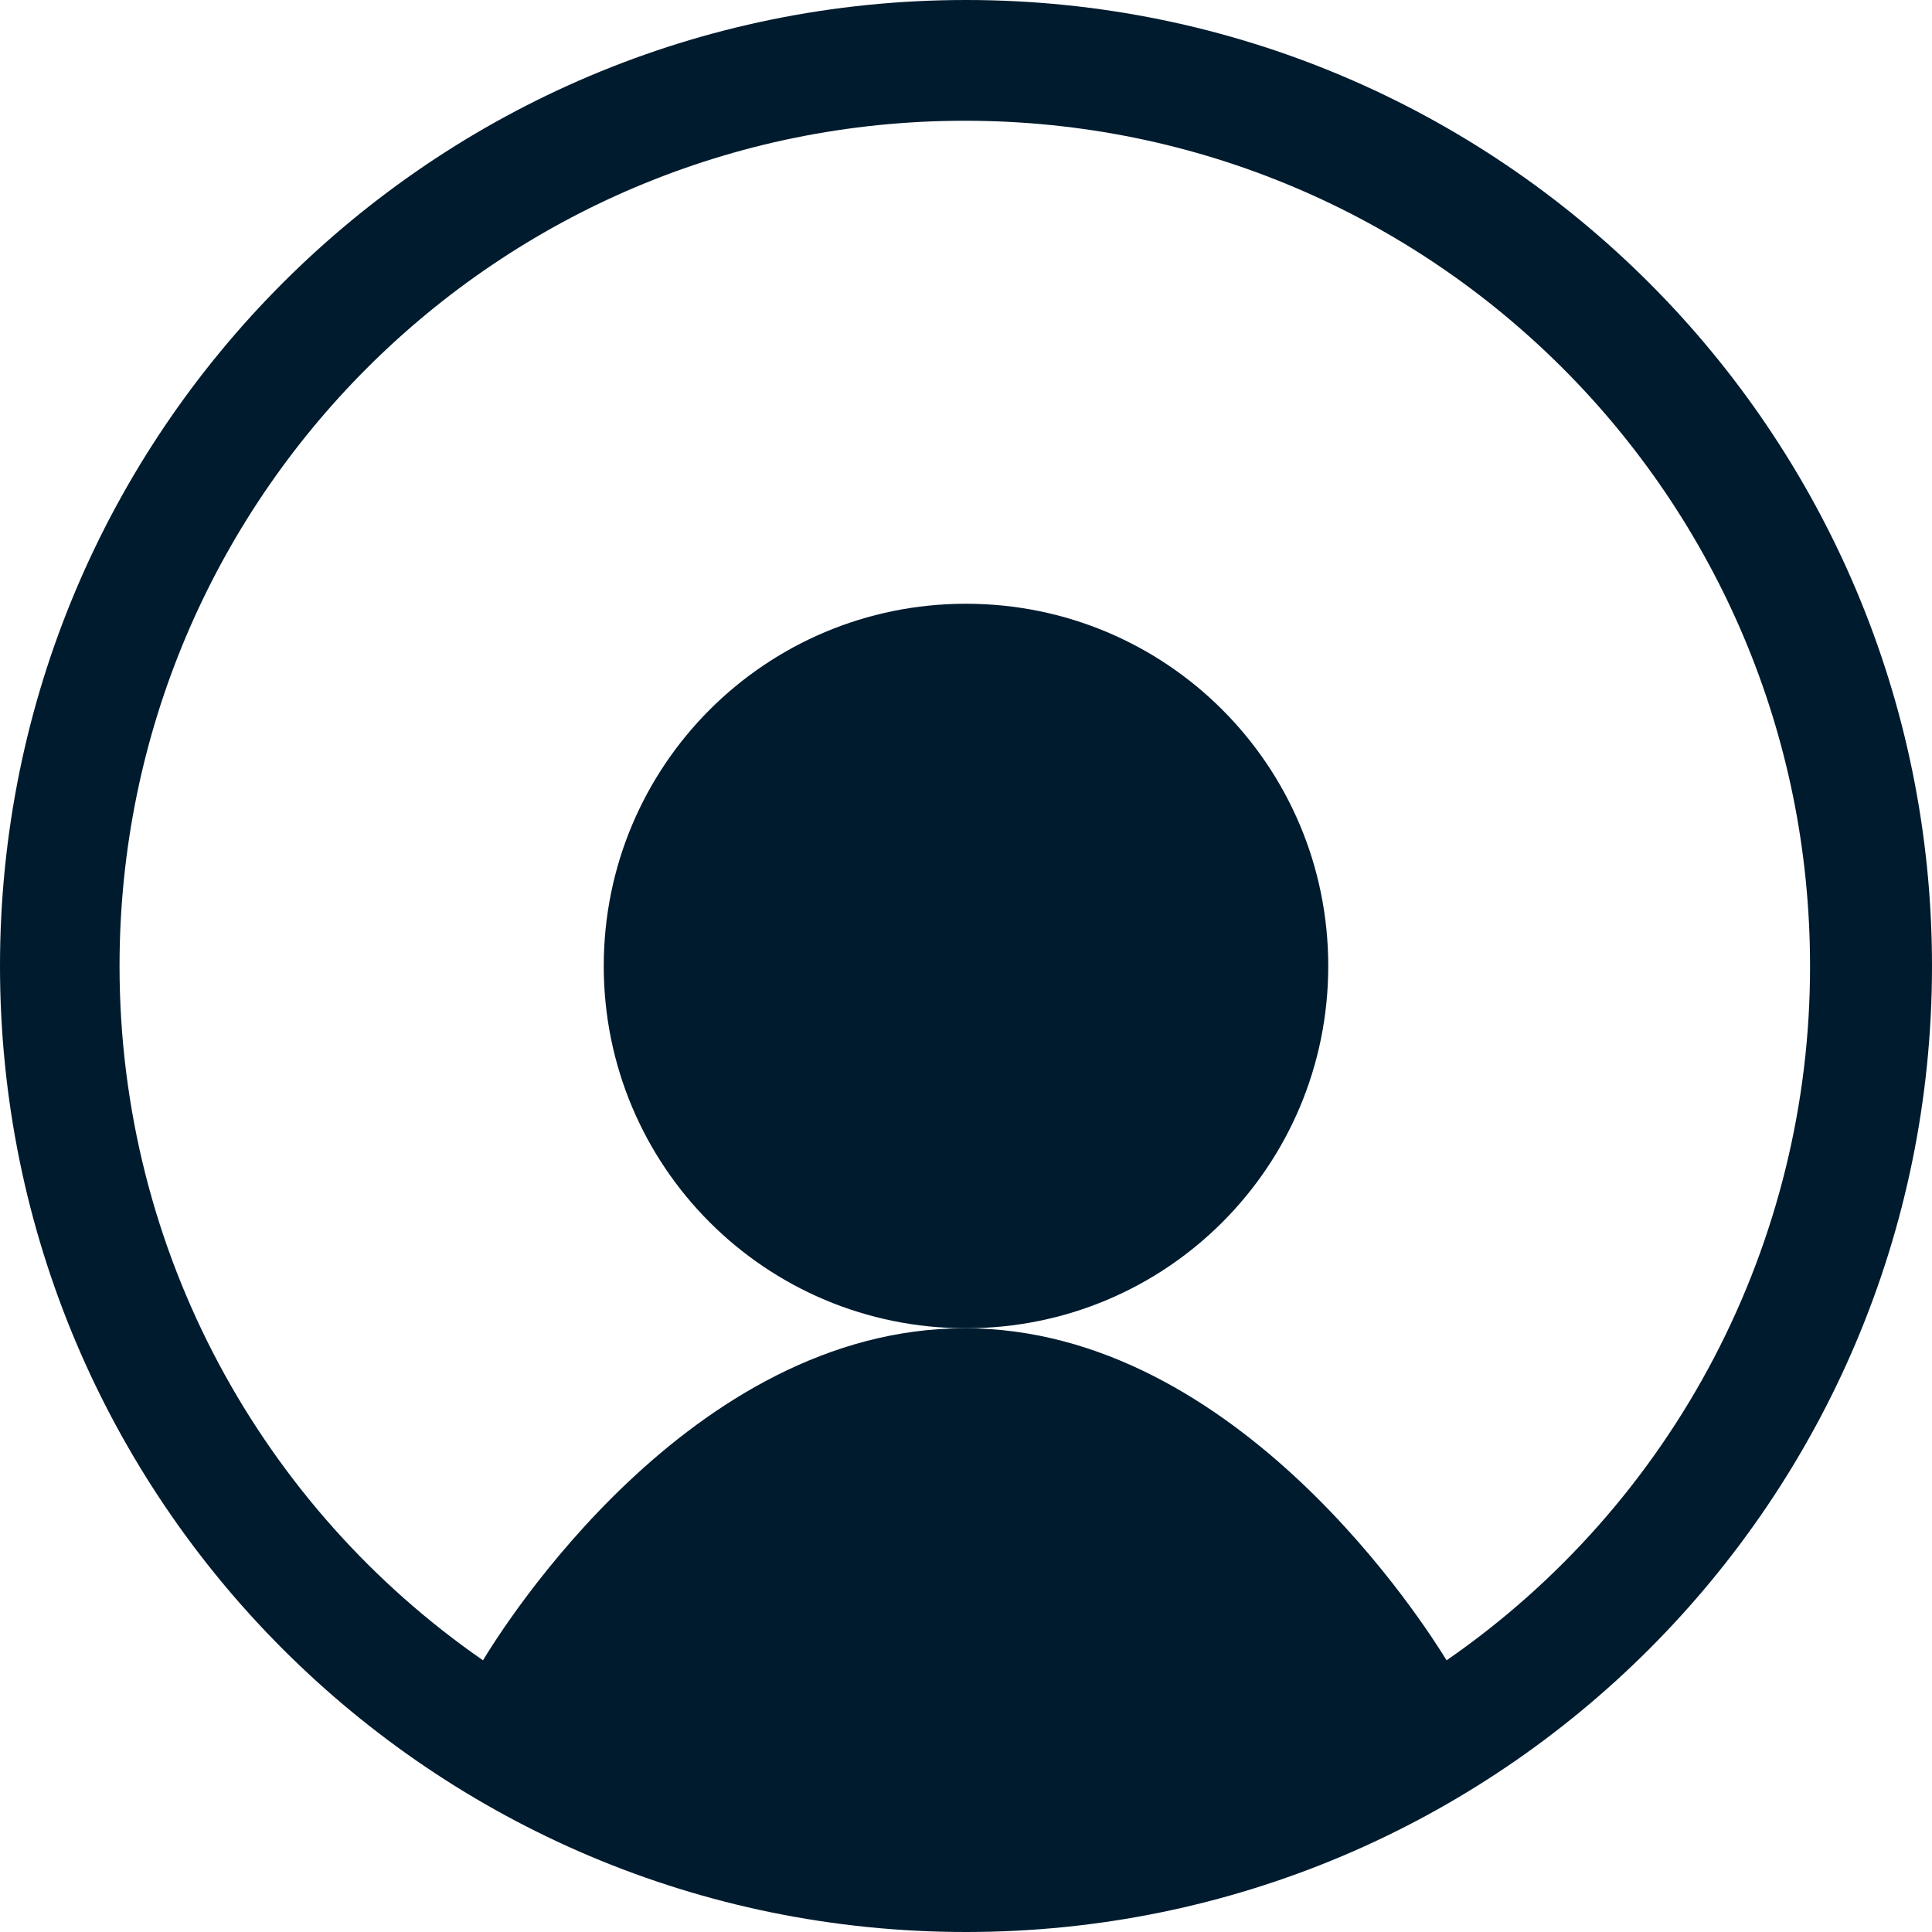 <svg width="32" height="32" viewBox="0 0 32 32" fill="none" xmlns="http://www.w3.org/2000/svg">
<g clip-path="url(#clip0_136_321)">
<path d="M22 16C22 19.32 19.32 22 16 22C12.68 22 10 19.32 10 16C10 12.68 12.68 10 16 10C19.32 10 22 12.68 22 16Z" fill="#001B2E"/>
<path fill-rule="evenodd" clip-rule="evenodd" d="M32 16C32 24.84 24.84 32 16 32C7.16 32 0 24.84 0 16C0 7.16 7.16 0 16 0C24.84 0 32 7.16 32 16ZM8 27.5C8.32 26.968 11.42 22 15.98 22C20.52 22 23.64 26.98 23.96 27.5C25.82 26.214 27.339 24.495 28.388 22.492C29.436 20.489 29.983 18.261 29.98 16C29.98 8.26 23.72 2 15.98 2C8.24 2 1.98 8.26 1.98 16C1.98 20.76 4.36 24.98 8 27.5Z" fill="#001B2E"/>
</g>
<defs>
<clipPath id="clip0_136_321">
<rect width="32" height="32" fill="white"/>
</clipPath>
</defs>
</svg>
